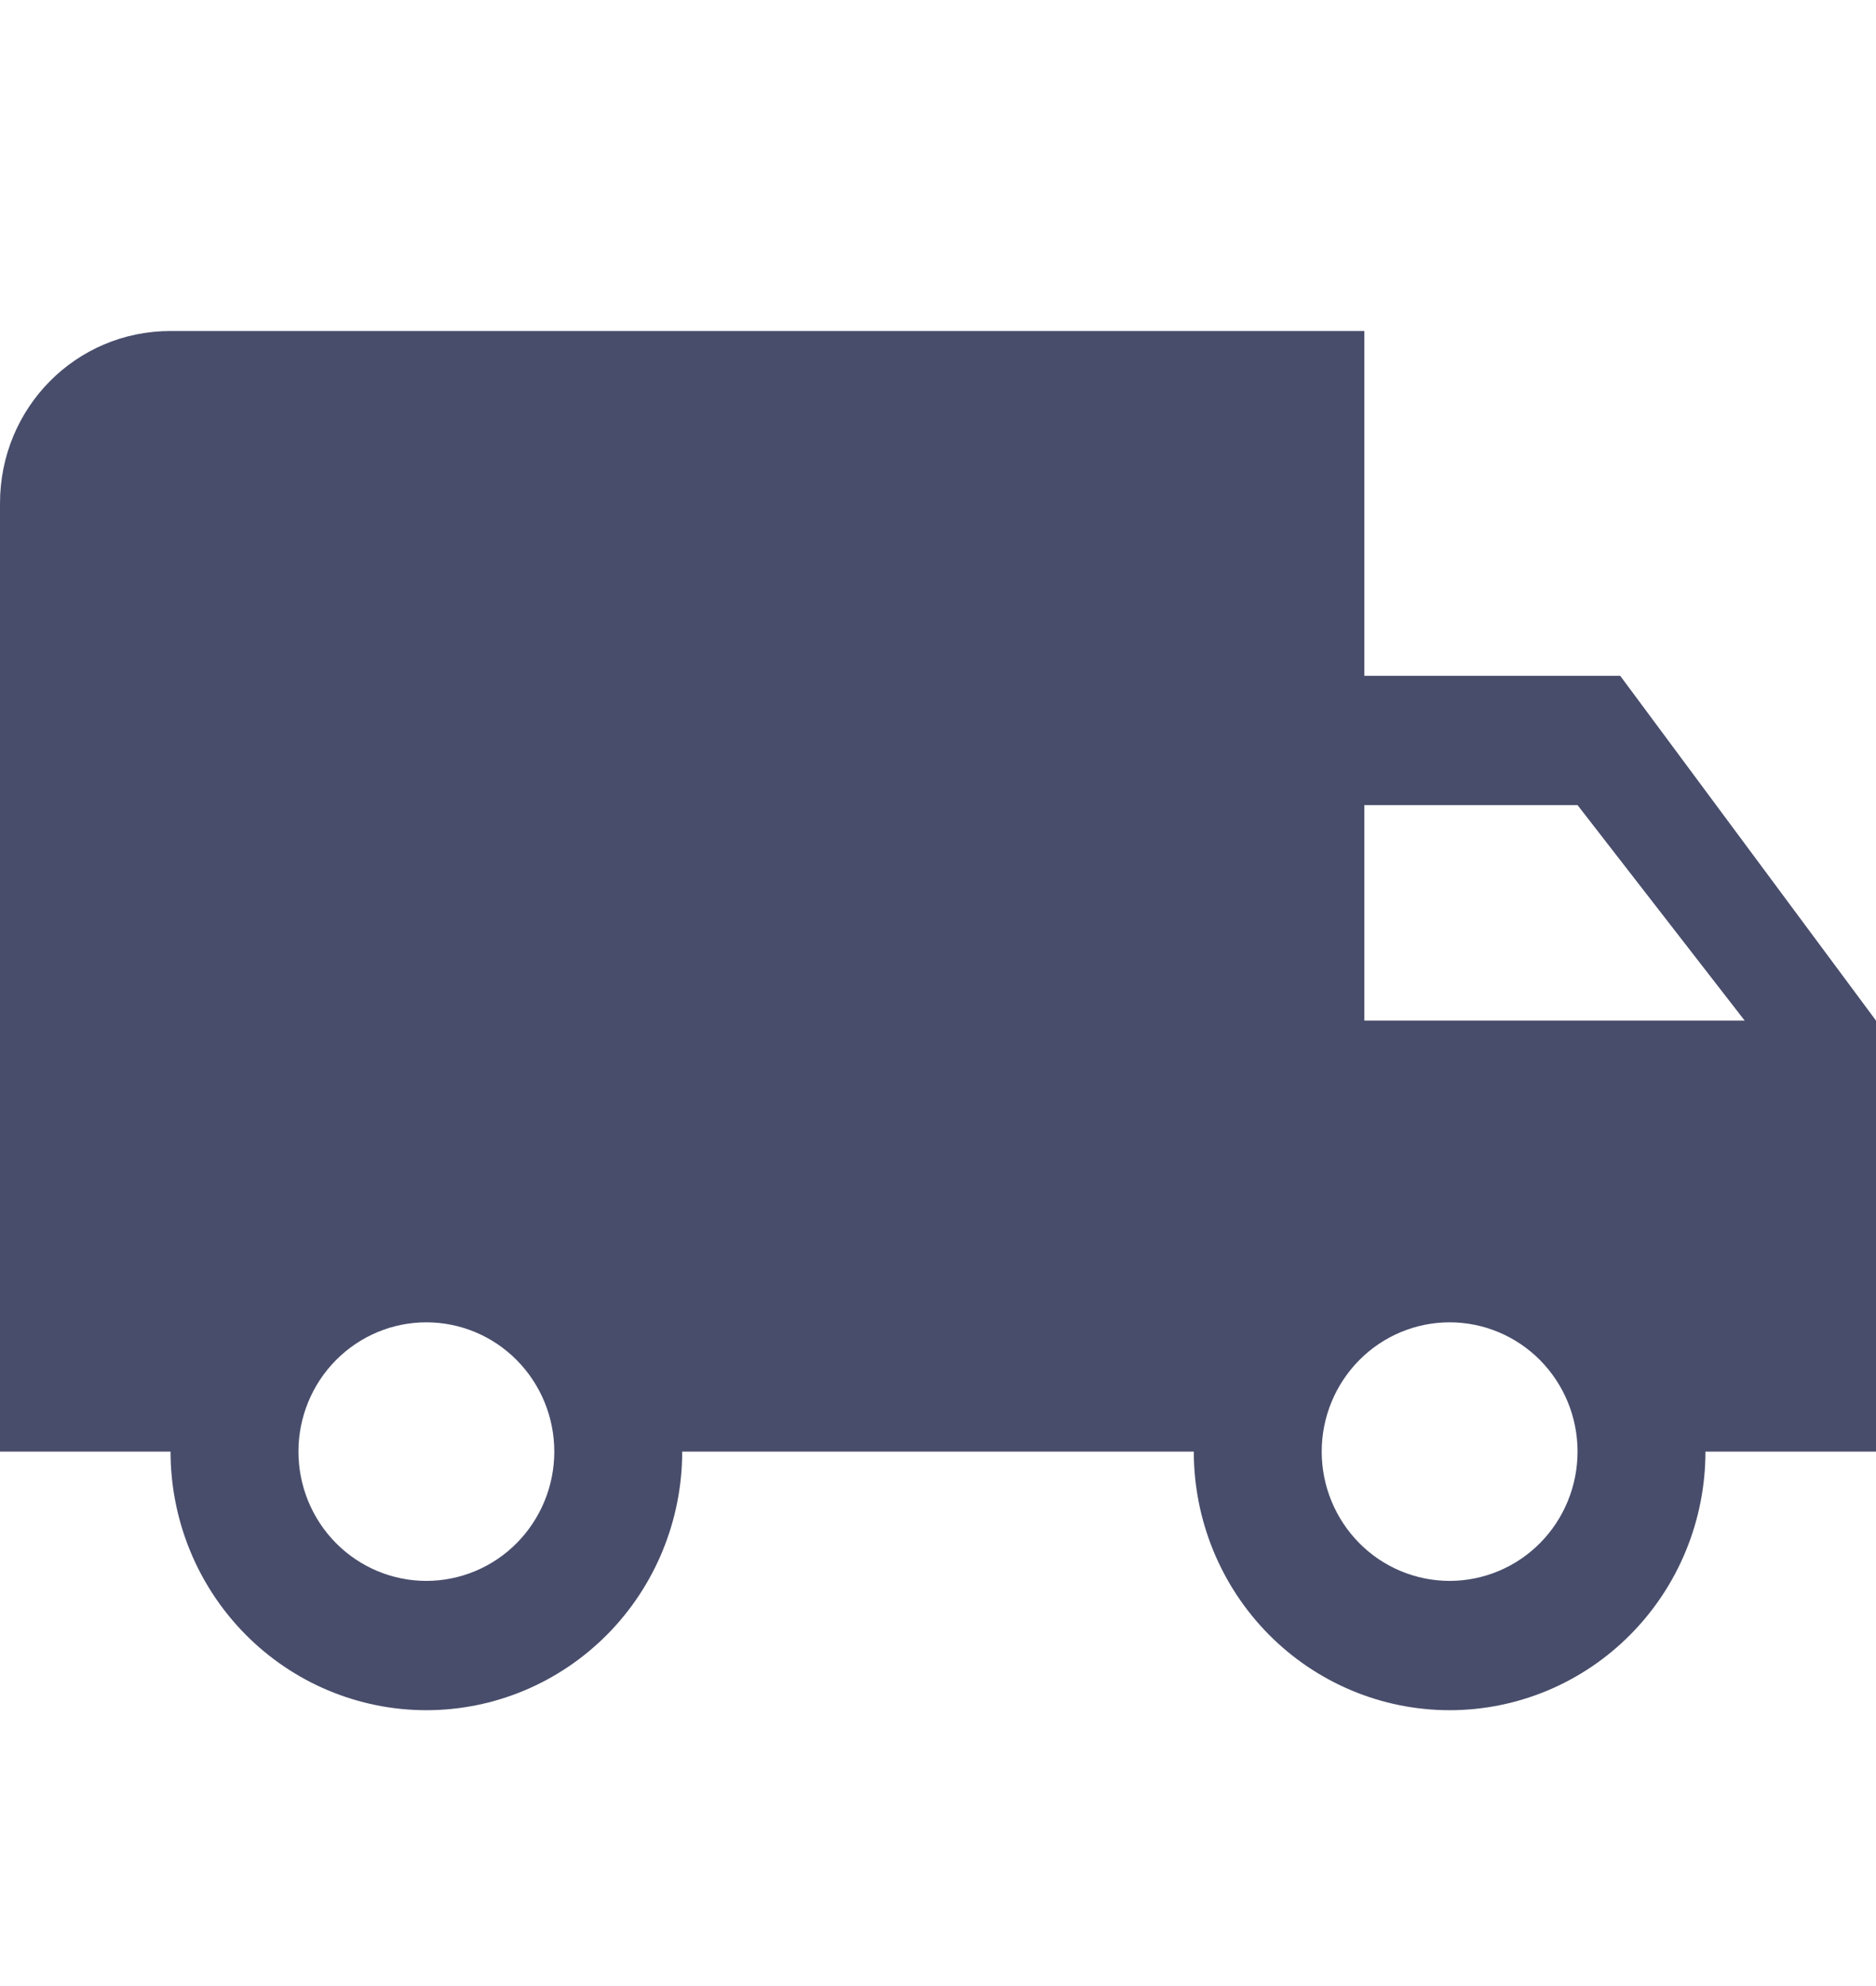 <svg width="34" height="36" viewBox="0 0 34 36" fill="none" xmlns="http://www.w3.org/2000/svg">
<path d="M26.273 28.656C25.658 28.656 25.068 28.409 24.634 27.97C24.199 27.53 23.954 26.934 23.954 26.312C23.954 25.691 24.199 25.095 24.634 24.655C25.068 24.216 25.658 23.969 26.273 23.969C26.887 23.969 27.477 24.216 27.912 24.655C28.347 25.095 28.591 25.691 28.591 26.312C28.591 26.934 28.347 27.53 27.912 27.97C27.477 28.409 26.887 28.656 26.273 28.656ZM28.591 14.594L31.62 18.5H24.727V14.594M7.727 28.656C7.112 28.656 6.523 28.409 6.088 27.97C5.653 27.53 5.409 26.934 5.409 26.312C5.409 25.691 5.653 25.095 6.088 24.655C6.523 24.216 7.112 23.969 7.727 23.969C8.342 23.969 8.932 24.216 9.366 24.655C9.801 25.095 10.046 25.691 10.046 26.312C10.046 26.934 9.801 27.53 9.366 27.97C8.932 28.409 8.342 28.656 7.727 28.656ZM29.364 12.25H24.727V6H3.091C1.375 6 0 7.391 0 9.125V26.312H3.091C3.091 27.556 3.579 28.748 4.449 29.627C5.318 30.506 6.498 31 7.727 31C8.957 31 10.136 30.506 11.006 29.627C11.875 28.748 12.364 27.556 12.364 26.312H21.636C21.636 27.556 22.125 28.748 22.994 29.627C23.864 30.506 25.043 31 26.273 31C27.502 31 28.682 30.506 29.551 29.627C30.421 28.748 30.909 27.556 30.909 26.312H34V18.5L29.364 12.25Z" fill="#484D6B"/>
</svg>
